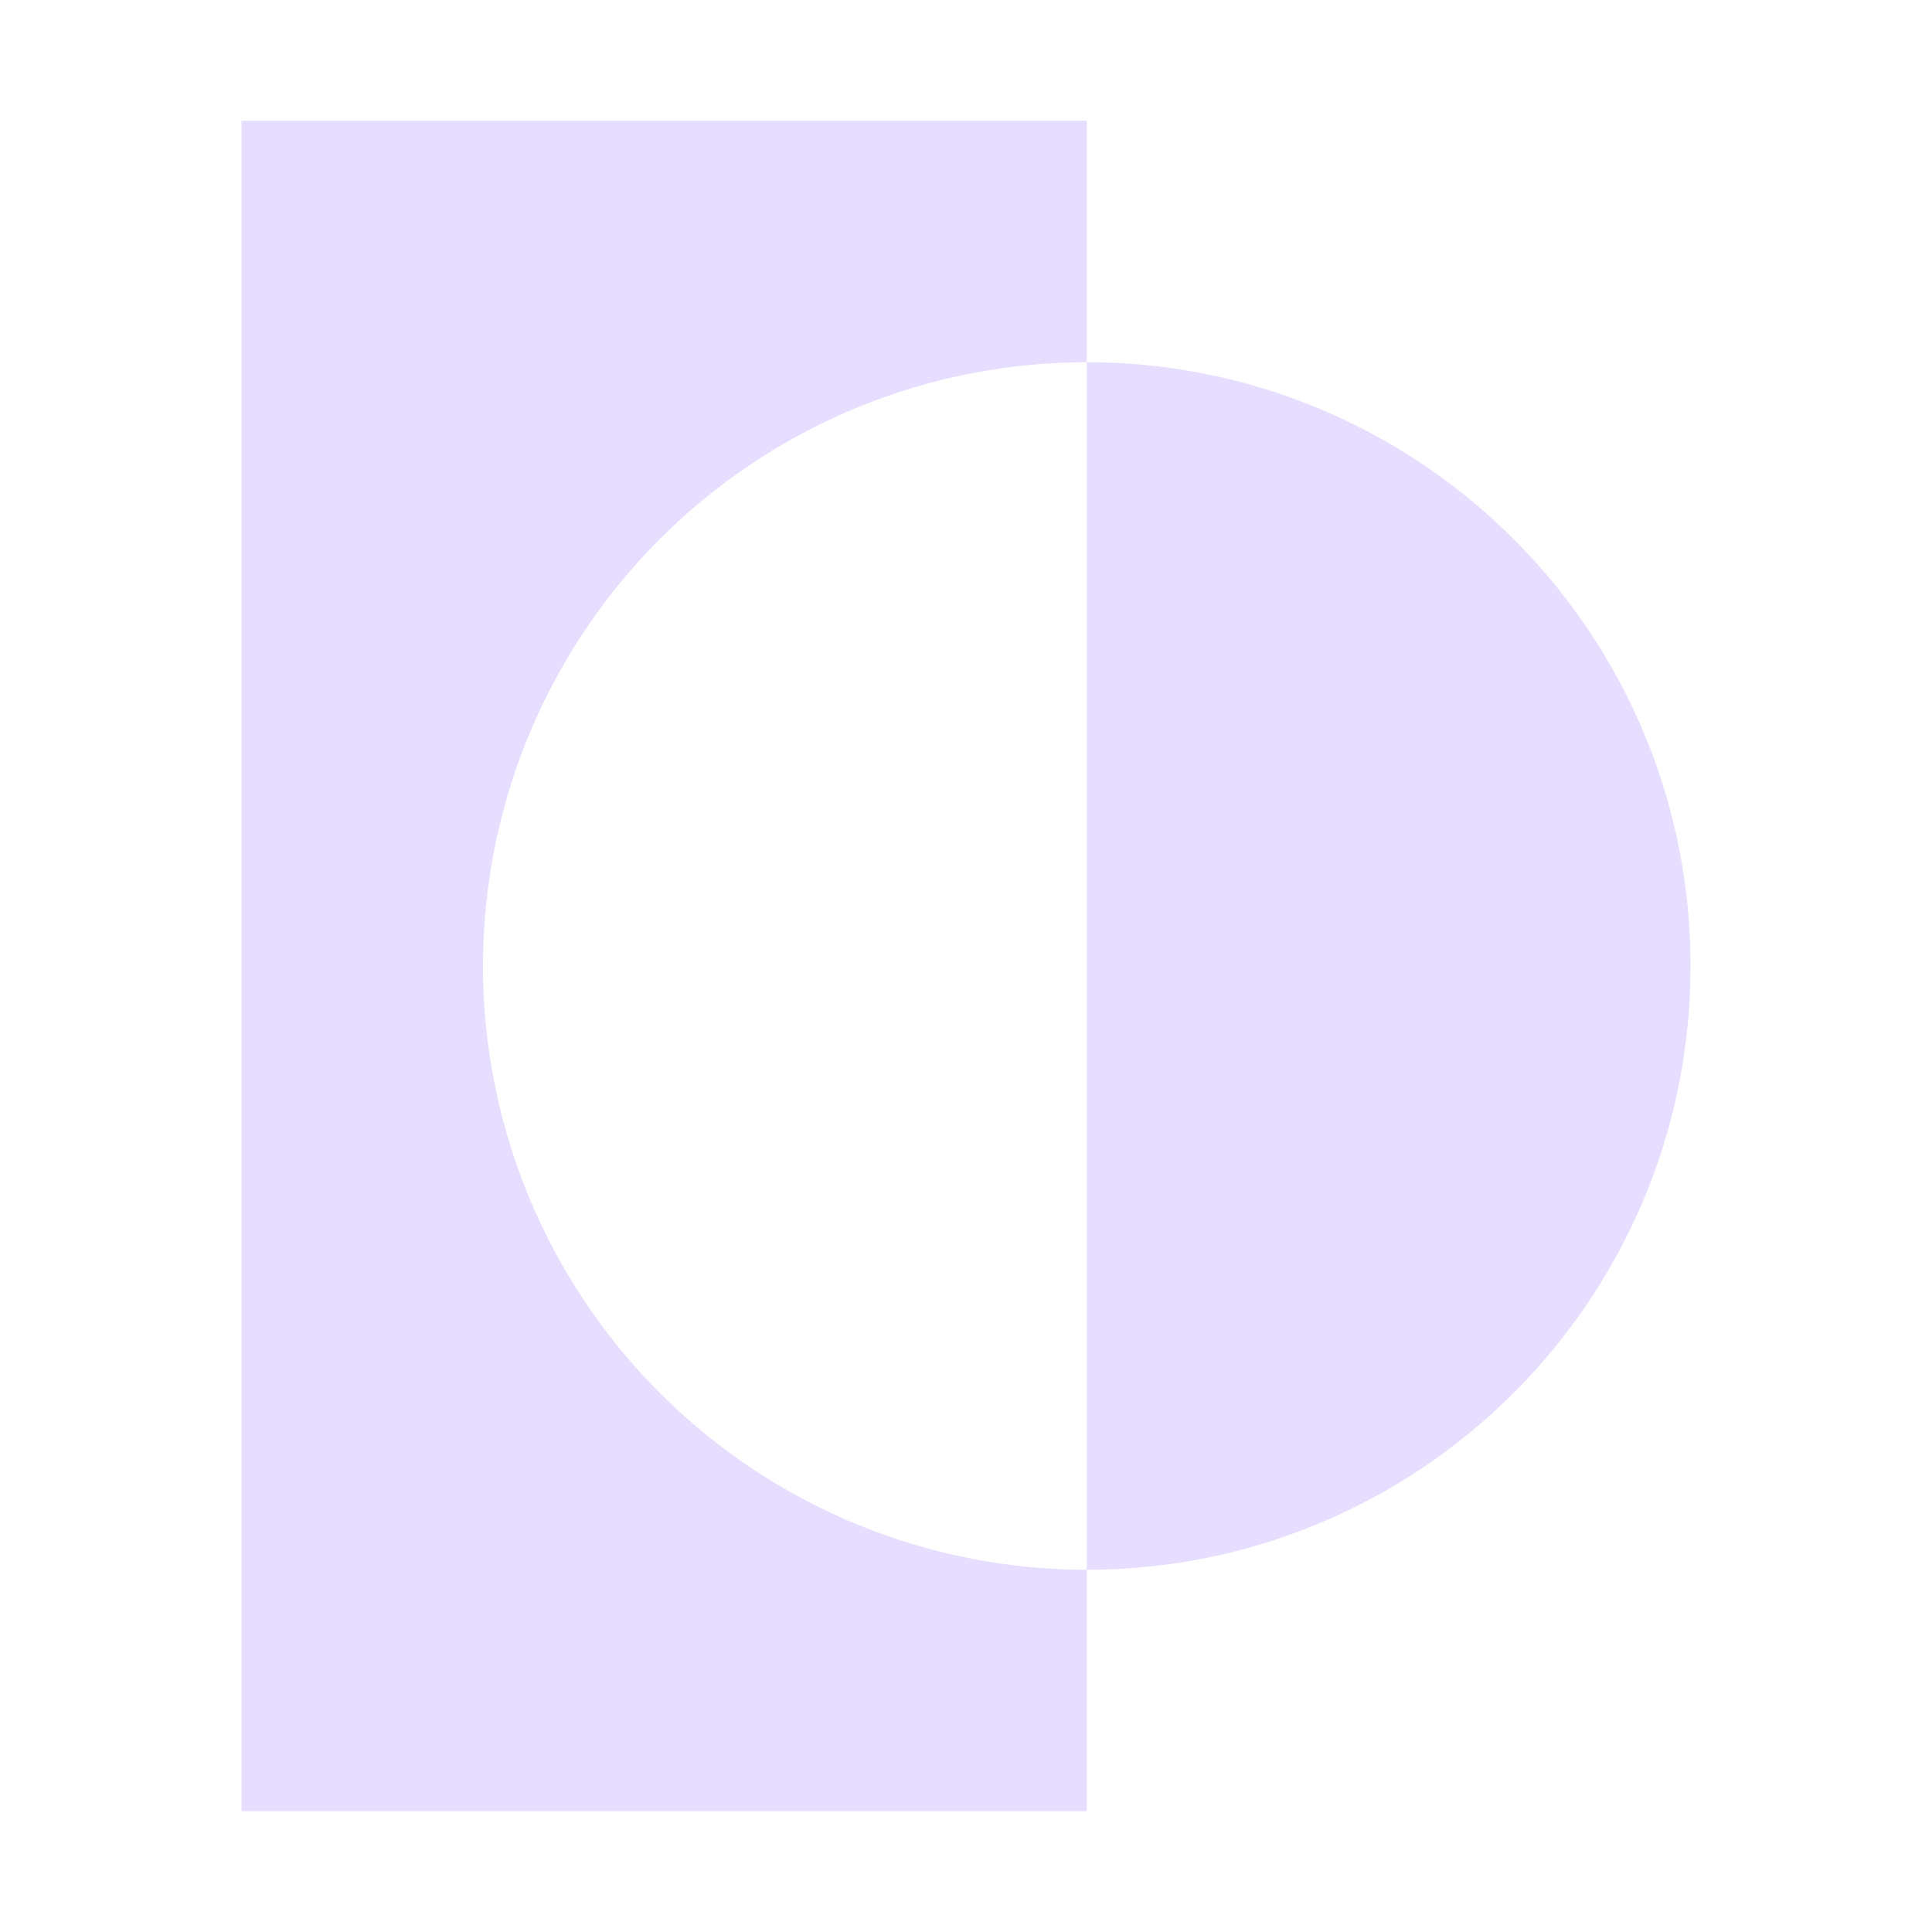 <svg height="16" viewBox="0 0 16 16" width="16" xmlns="http://www.w3.org/2000/svg">
  <path d="m2 1v14h7v-2a5 5 0 0 1 -5-5 5 5 0 0 1 5-5v-2zm7 2v10c2.761 0 5-2.239 5-5s-2.239-5-5-5z" fill="#e6ddff"/>
</svg>
